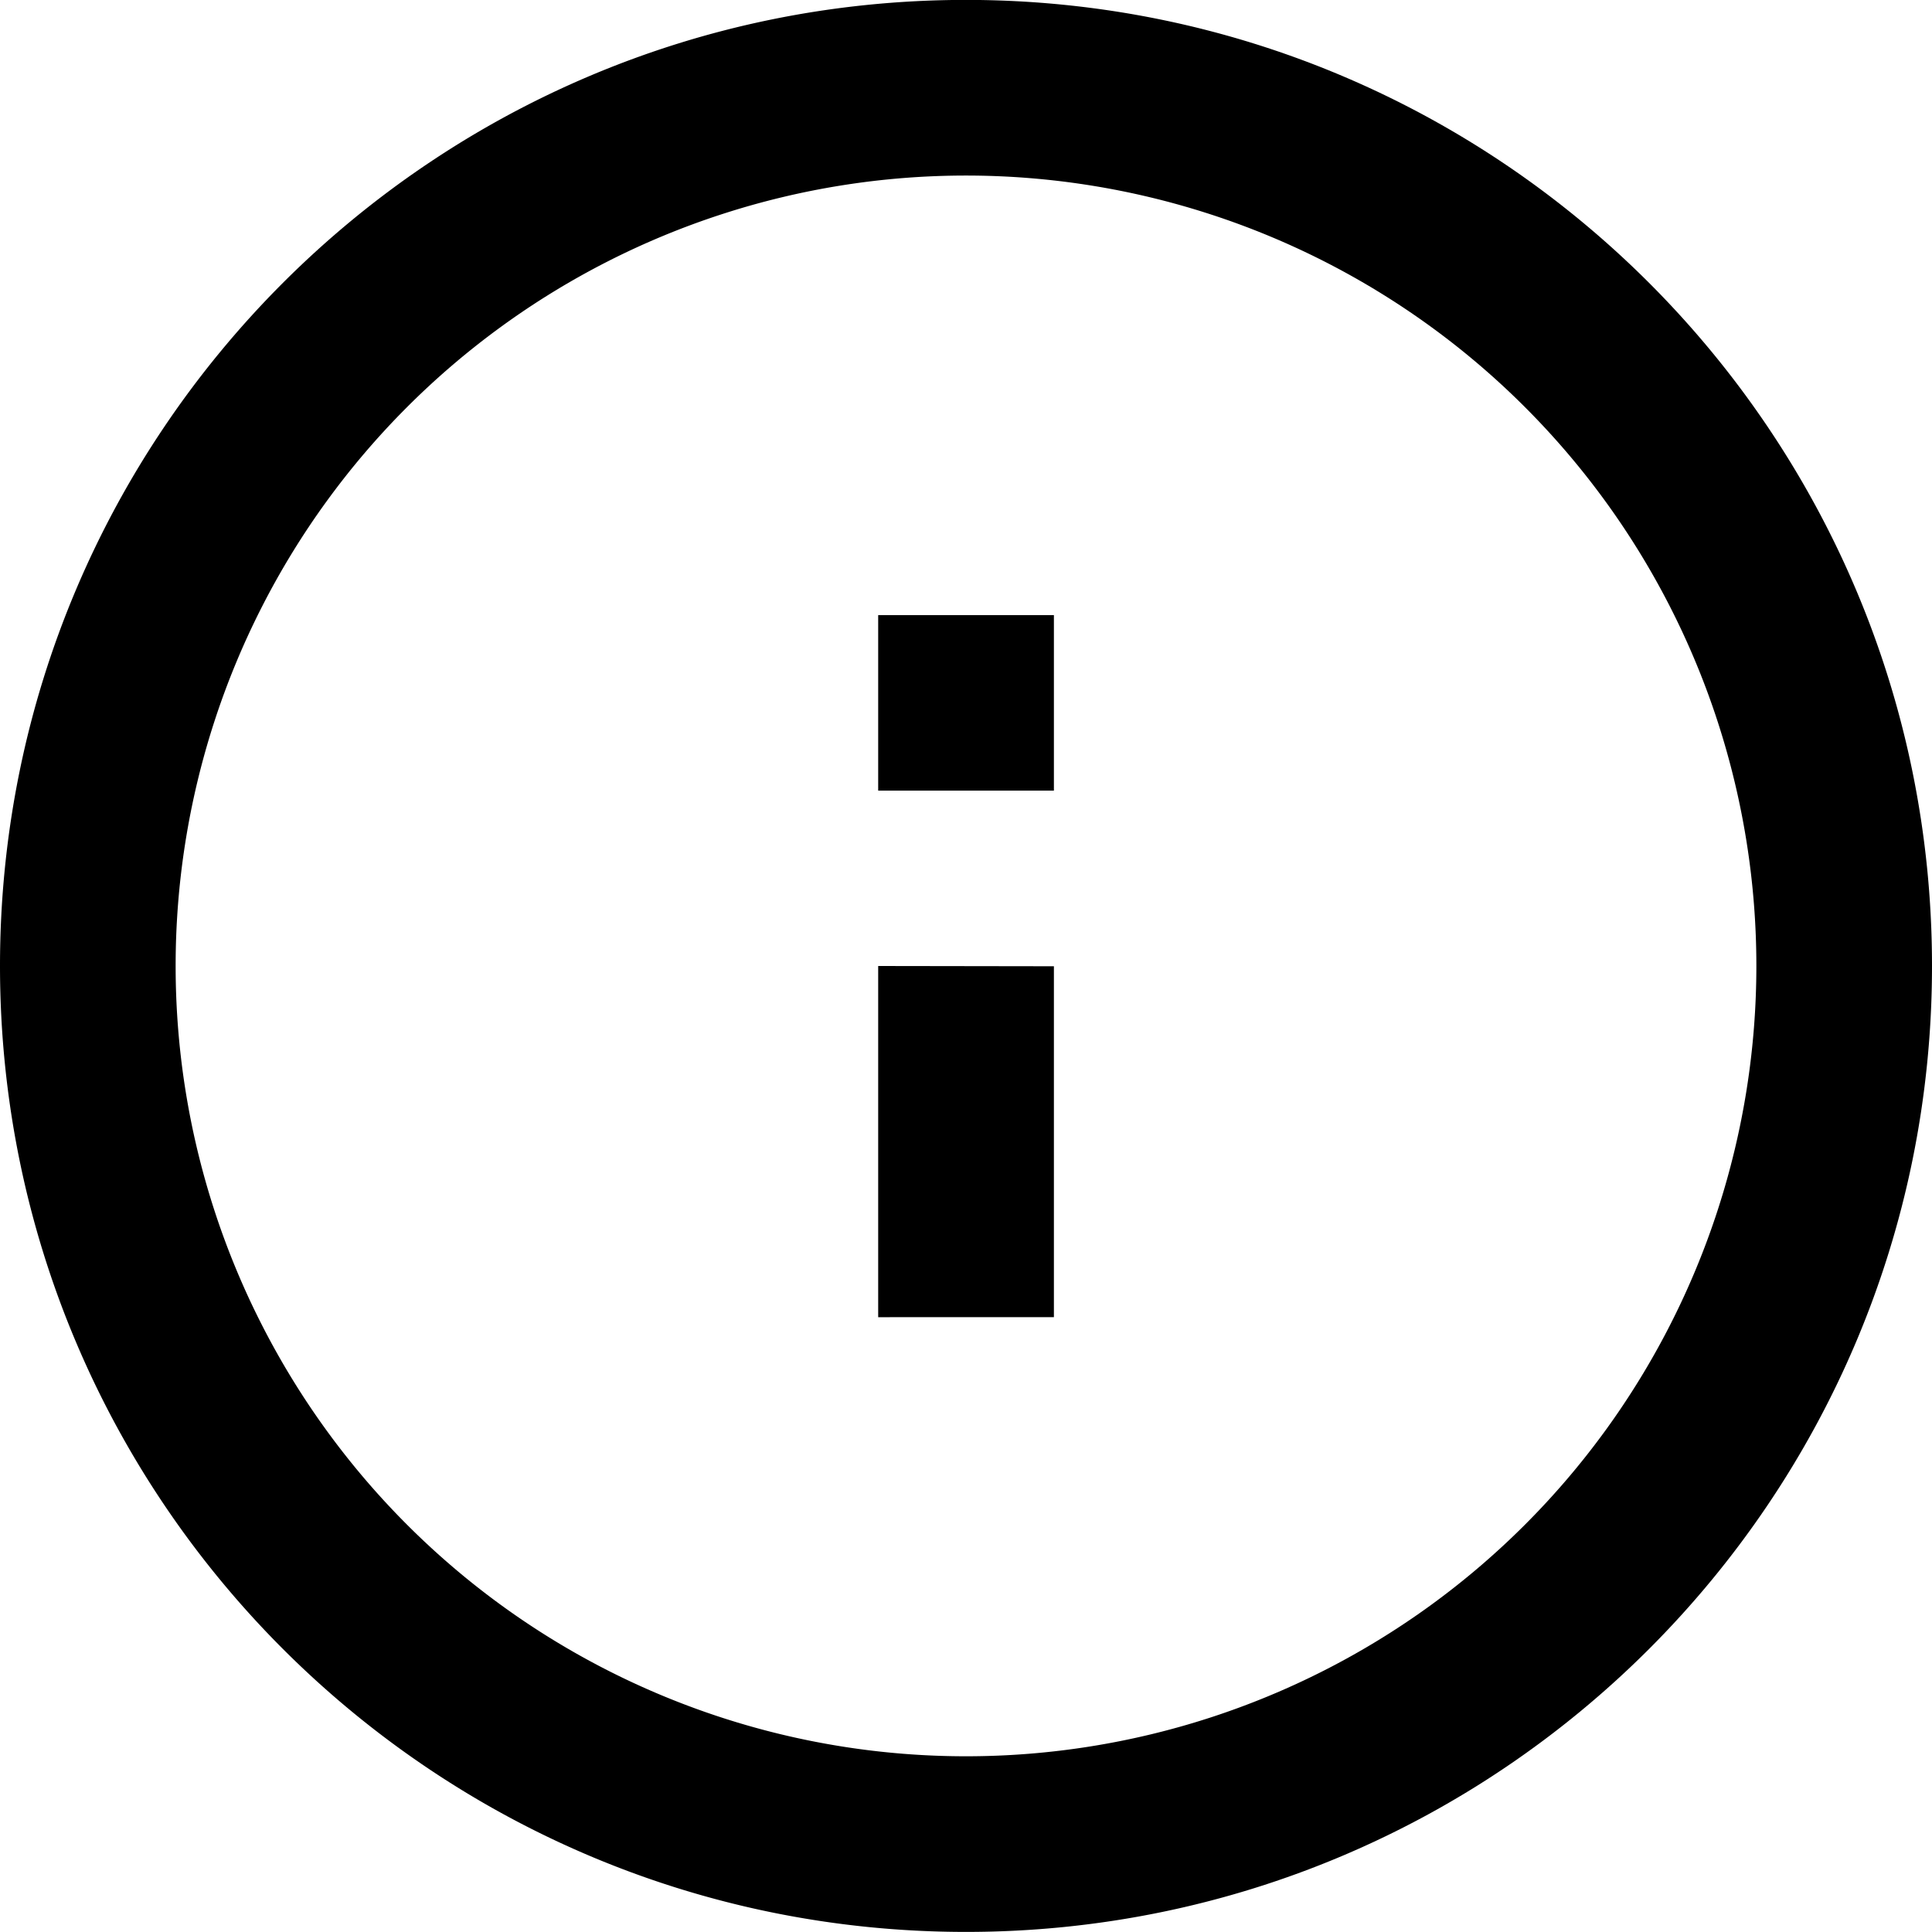 <svg xmlns="http://www.w3.org/2000/svg" preserveAspectRatio="xMidYMid" width="22" height="22" viewBox="0 0 22 22"><path d="M11 21.999c-6.075 0-11-4.925-11-11s4.925-11 11-11 11 4.925 11 11-4.925 11-11 11zm0-20a9 9 0 1 0 0 18 9 9 0 0 0 0-18zM10 11l2.001.003v3.996H10V11zm0-3.996h2.001v1.999H10V7.004z" class="f-icon info"/></svg>
